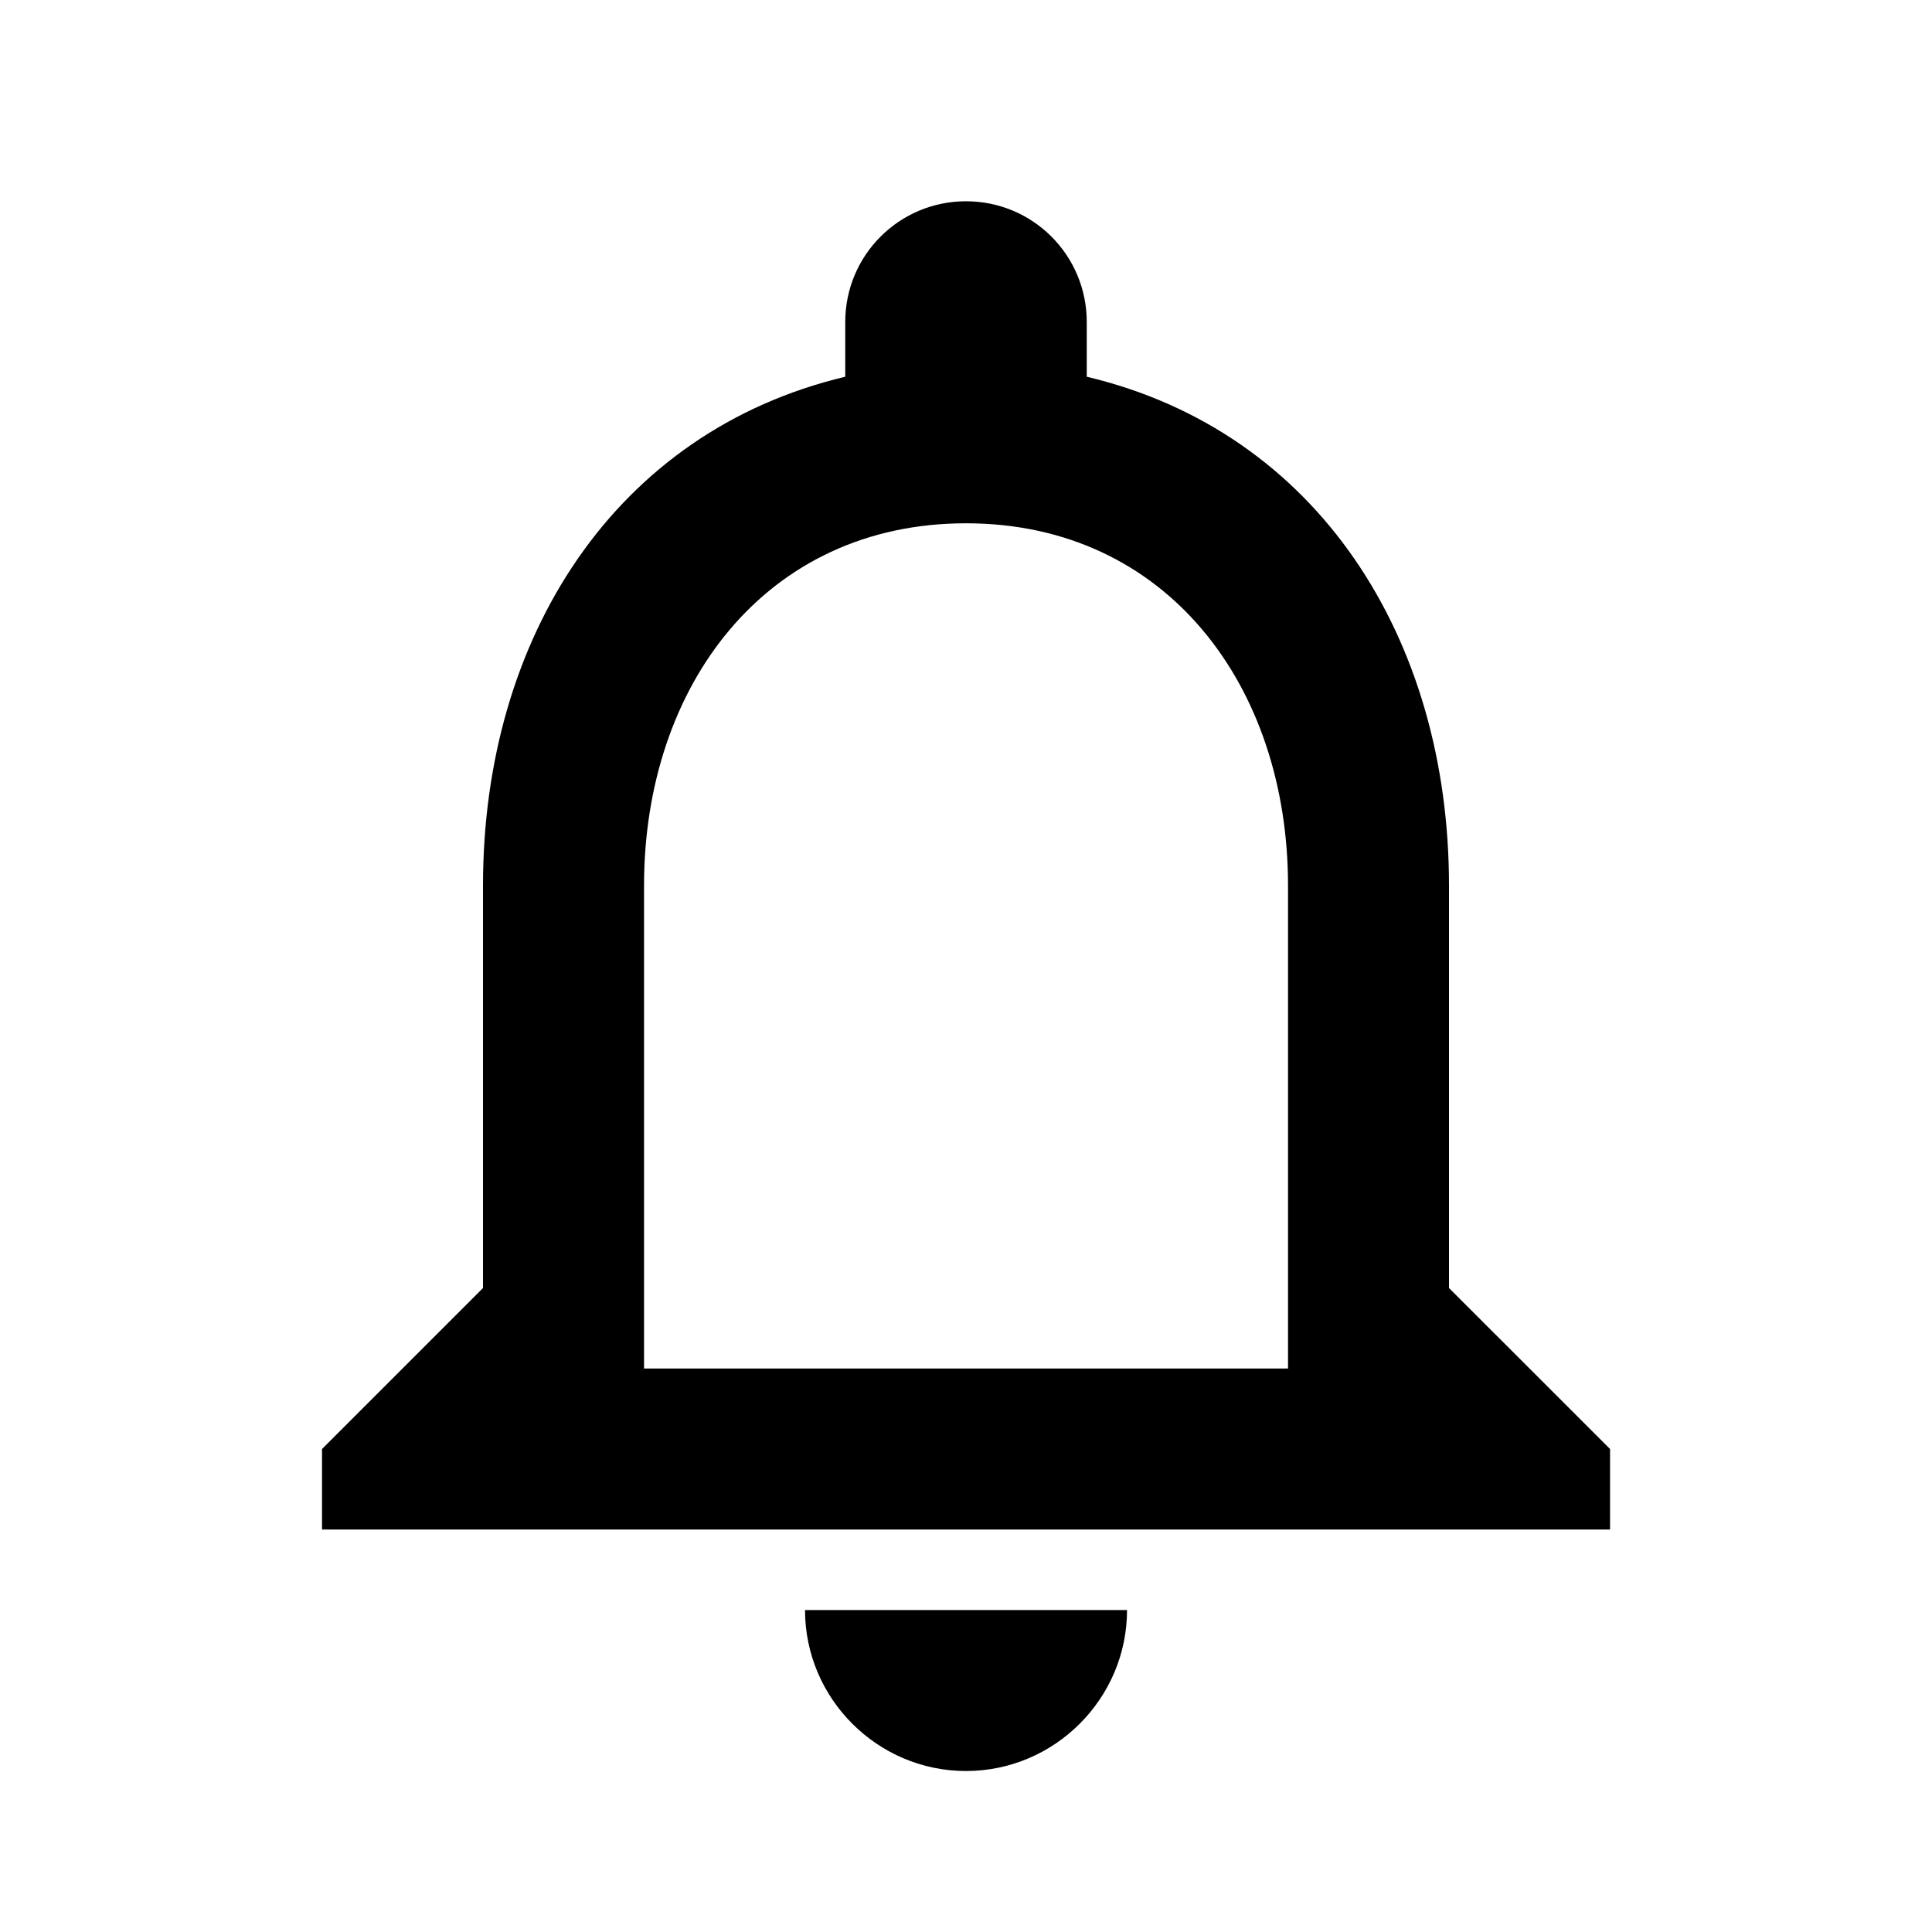 <svg width="34" height="34" viewBox="0 0 34 34" fill="none" xmlns="http://www.w3.org/2000/svg">
<g clip-path="url(#clip0_148_1023)">
<path d="M17 31.167C18.559 31.167 19.834 29.892 19.834 28.334H14.167C14.167 29.892 15.442 31.167 17 31.167ZM25.5 22.667V15.584C25.5 11.235 23.191 7.594 19.125 6.63V5.667C19.125 4.491 18.176 3.542 17 3.542C15.825 3.542 14.875 4.491 14.875 5.667V6.63C10.824 7.594 8.5 11.22 8.5 15.584V22.667L5.667 25.5V26.917H28.334V25.5L25.5 22.667ZM22.667 24.084H11.334V15.584C11.334 12.07 13.473 9.209 17 9.209C20.528 9.209 22.667 12.07 22.667 15.584V24.084Z" fill="black"/>
</g>
<defs>
<clipPath id="clip0_148_1023">
<rect width="34" height="34" fill="white"/>
</clipPath>
</defs>
</svg>
